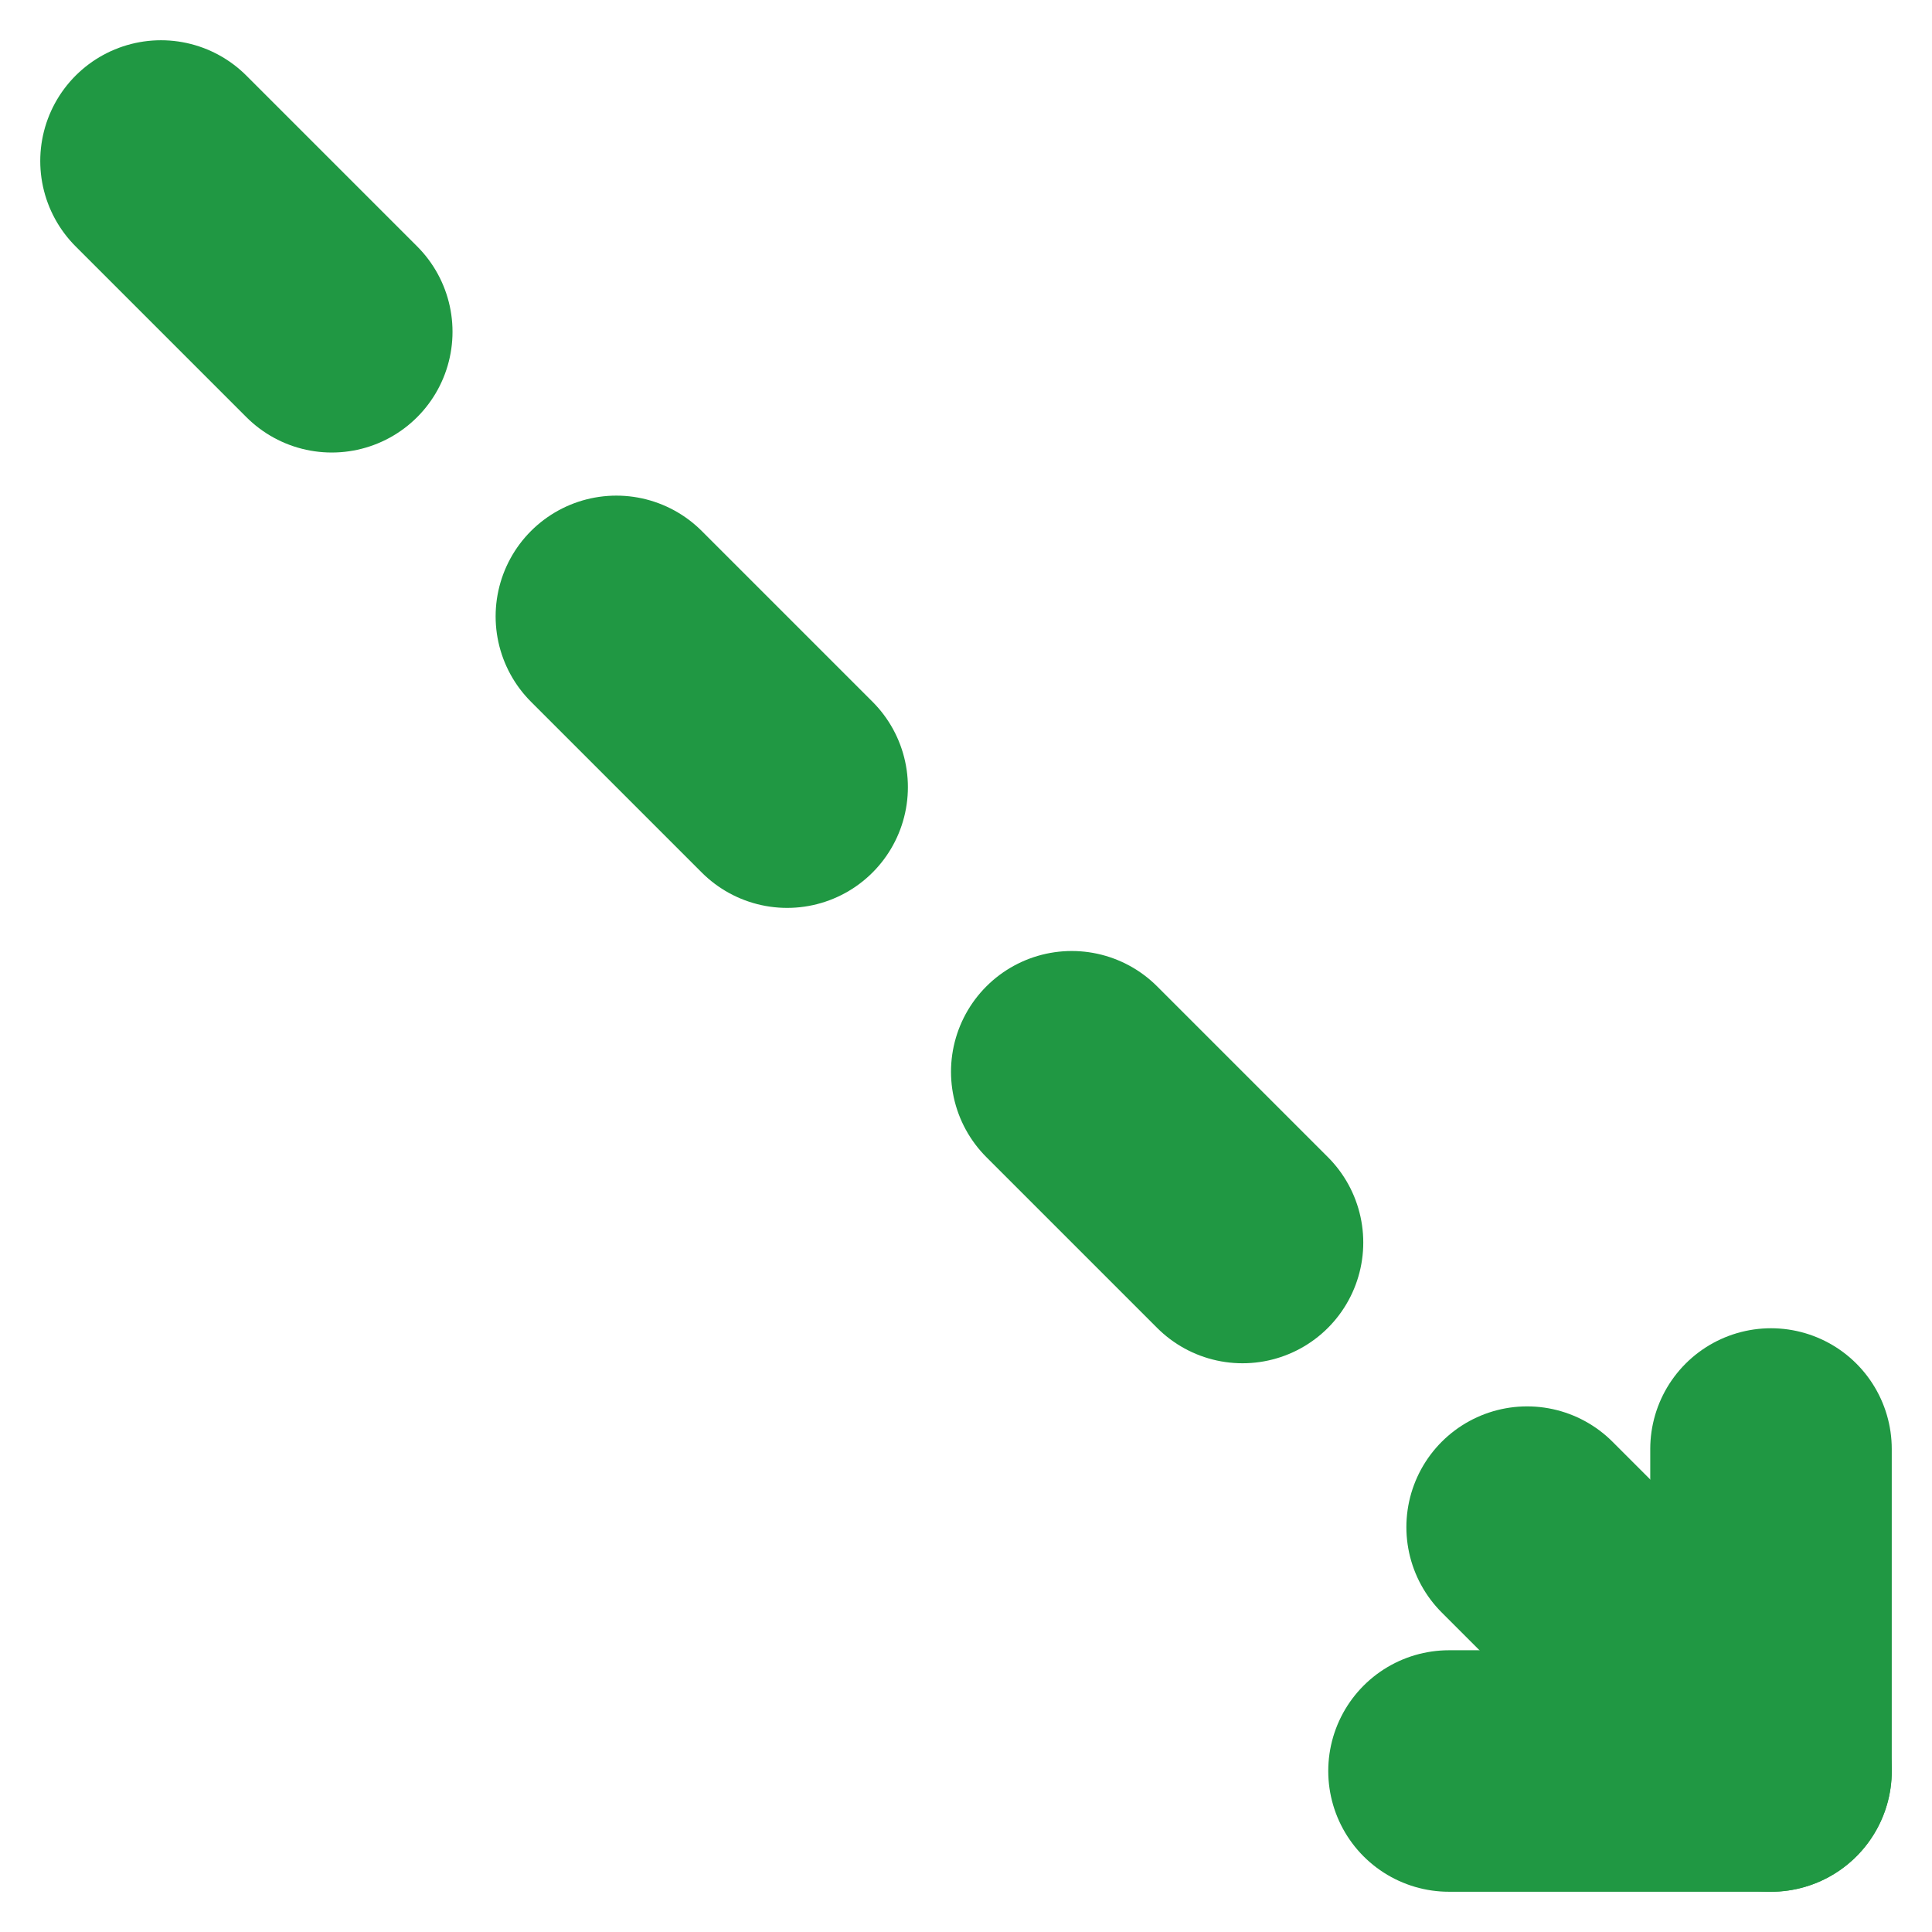 <svg
    xmlns="http://www.w3.org/2000/svg"
    xmlns:xlink="http://www.w3.org/1999/xlink"
    width="16px"
    height="16px"
    viewBox="0 0 24 24">
    <line
        x1="2"
        y1="2"
        x2="22"
        y2="22"
        stroke="#209843"
        stroke-width="3"
        stroke-linecap="round"
        stroke-dasharray="3,5"
    />
    <line
        x1="22"
        y1="22"
        x2="18"
        y2="22"
        stroke="#209843"
        stroke-width="3"
        stroke-linecap="round"
    />
    <line
        x1="22"
        y1="22"
        x2="22"
        y2="18"
        stroke="#209843"
        stroke-width="3"
        stroke-linecap="round"
    />
</svg>
